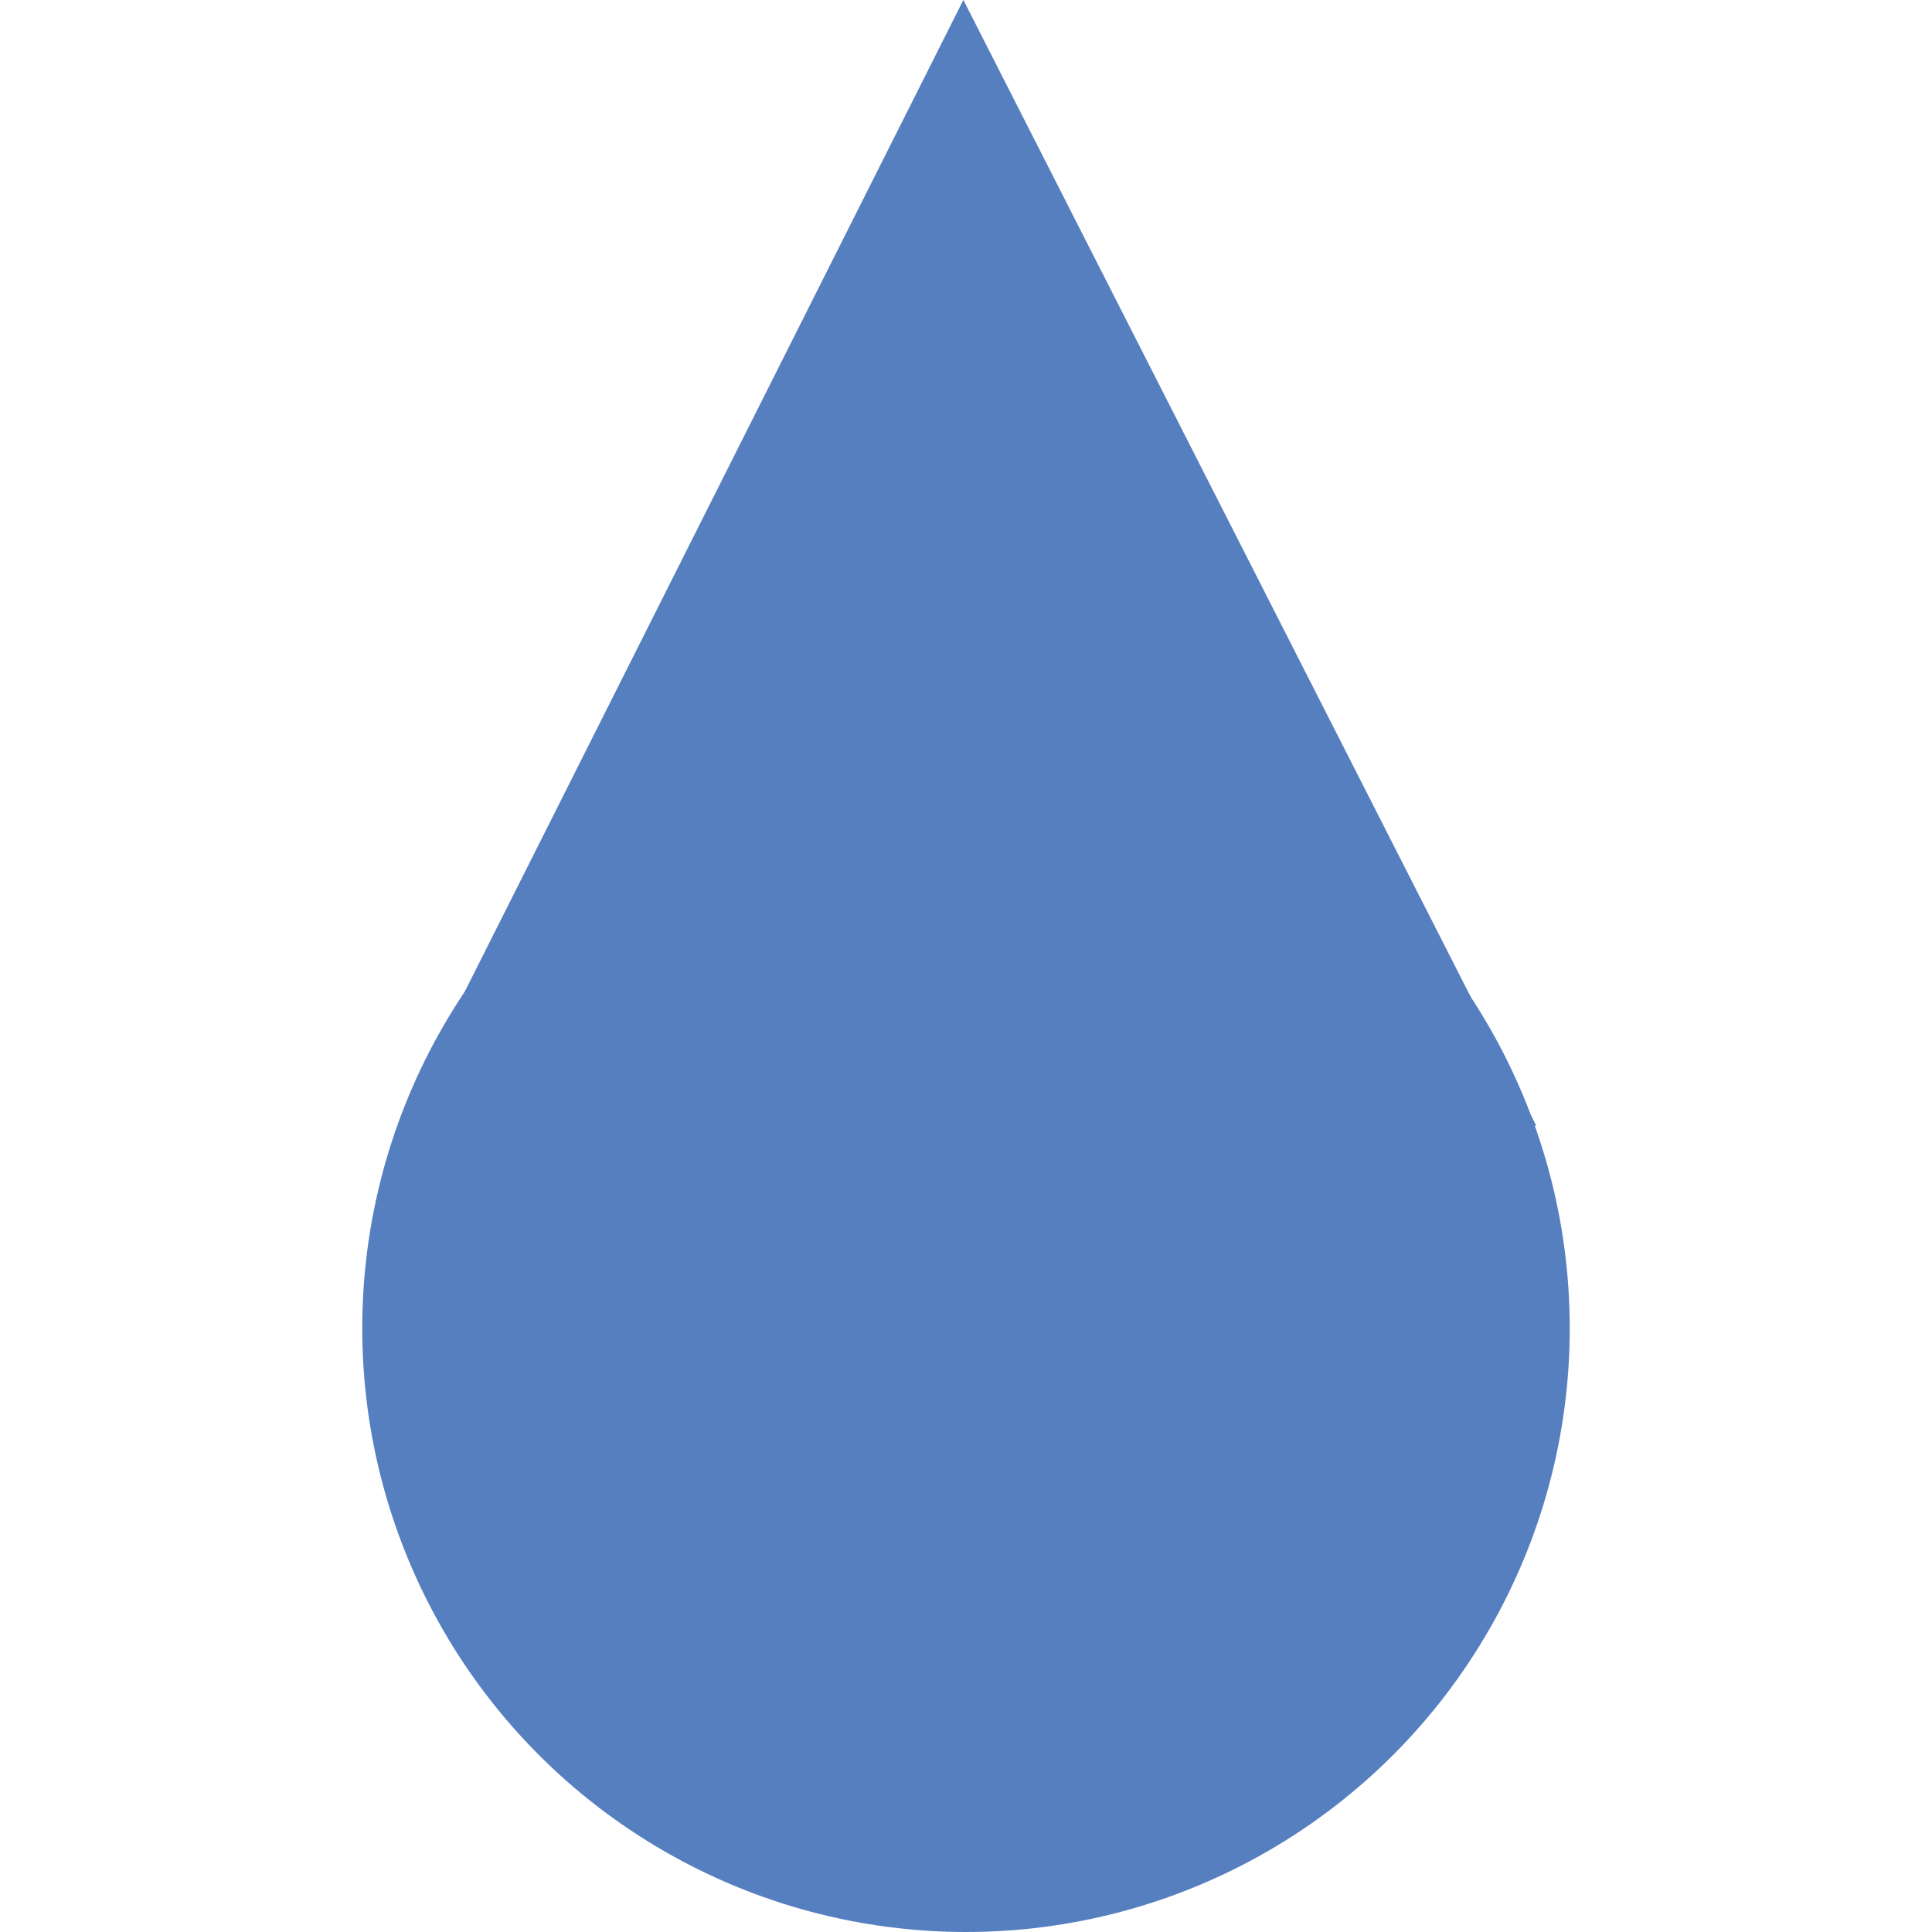 <?xml version="1.0" encoding="UTF-8" standalone="no"?>
<!-- Created with Inkscape (http://www.inkscape.org/) -->

<svg
   width="8mm"
   height="8mm"
   viewBox="0 0 8 8"
   version="1.1"
   id="svg5"
   inkscape:version="1.1 (1:1.1+202105261517+ce6663b3b7)"
   sodipodi:docname="icon-2.svg"
   xmlns:inkscape="http://www.inkscape.org/namespaces/inkscape"
   xmlns:sodipodi="http://sodipodi.sourceforge.net/DTD/sodipodi-0.dtd"
   xmlns="http://www.w3.org/2000/svg"
   xmlns:svg="http://www.w3.org/2000/svg">
  <sodipodi:namedview
     id="namedview7"
     pagecolor="#ffffff"
     bordercolor="#666666"
     borderopacity="1.0"
     inkscape:pageshadow="2"
     inkscape:pageopacity="0.0"
     inkscape:pagecheckerboard="0"
     inkscape:document-units="mm"
     showgrid="false"
     inkscape:zoom="17.0131"
     inkscape:cx="34.914272"
     inkscape:cy="18.544533"
     inkscape:window-width="1848"
     inkscape:window-height="1016"
     inkscape:window-x="72"
     inkscape:window-y="27"
     inkscape:window-maximized="1"
     inkscape:current-layer="layer1"
     width="50mm" />
  <defs
     id="defs2" />
  <g
     inkscape:label="Layer 1"
     inkscape:groupmode="layer"
     id="layer1">
    <g
       id="g17544"
       style="fill:#567fc0;fill-opacity:1">
      <circle
         style="fill:#567fc0;fill-opacity:1;fill-rule:evenodd;stroke:none;stroke-width:1.409;stroke-linecap:round;stroke-linejoin:round;stroke-miterlimit:4;stroke-dasharray:none;paint-order:fill markers stroke"
         id="path17298"
         cx="4"
         cy="5.5"
         r="2.5" />
      <path
         sodipodi:type="star"
         style="fill:#567fc0;fill-opacity:1;fill-rule:evenodd;stroke:none;stroke-width:3.78;stroke-linecap:round;stroke-linejoin:round;stroke-miterlimit:4;stroke-dasharray:none;paint-order:fill markers stroke"
         id="path17436"
         inkscape:flatsided="true"
         sodipodi:sides="3"
         sodipodi:cx="13.999907"
         sodipodi:cy="1.1233268"
         sodipodi:r1="6.7301903"
         sodipodi:r2="3.3650949"
         sodipodi:arg1="-1.5641255"
         sodipodi:arg2="-0.51692792"
         inkscape:rounded="0"
         inkscape:randomized="0"
         d="M 14.045,-5.607 19.806,4.527 8.149,4.449 Z"
         transform="matrix(0.403,0,0.005,0.46,-1.643,2.579)"
         inkscape:transform-center-x="-0.007510476"
         inkscape:transform-center-y="-0.76486604" />
    </g>
  </g>
</svg>

